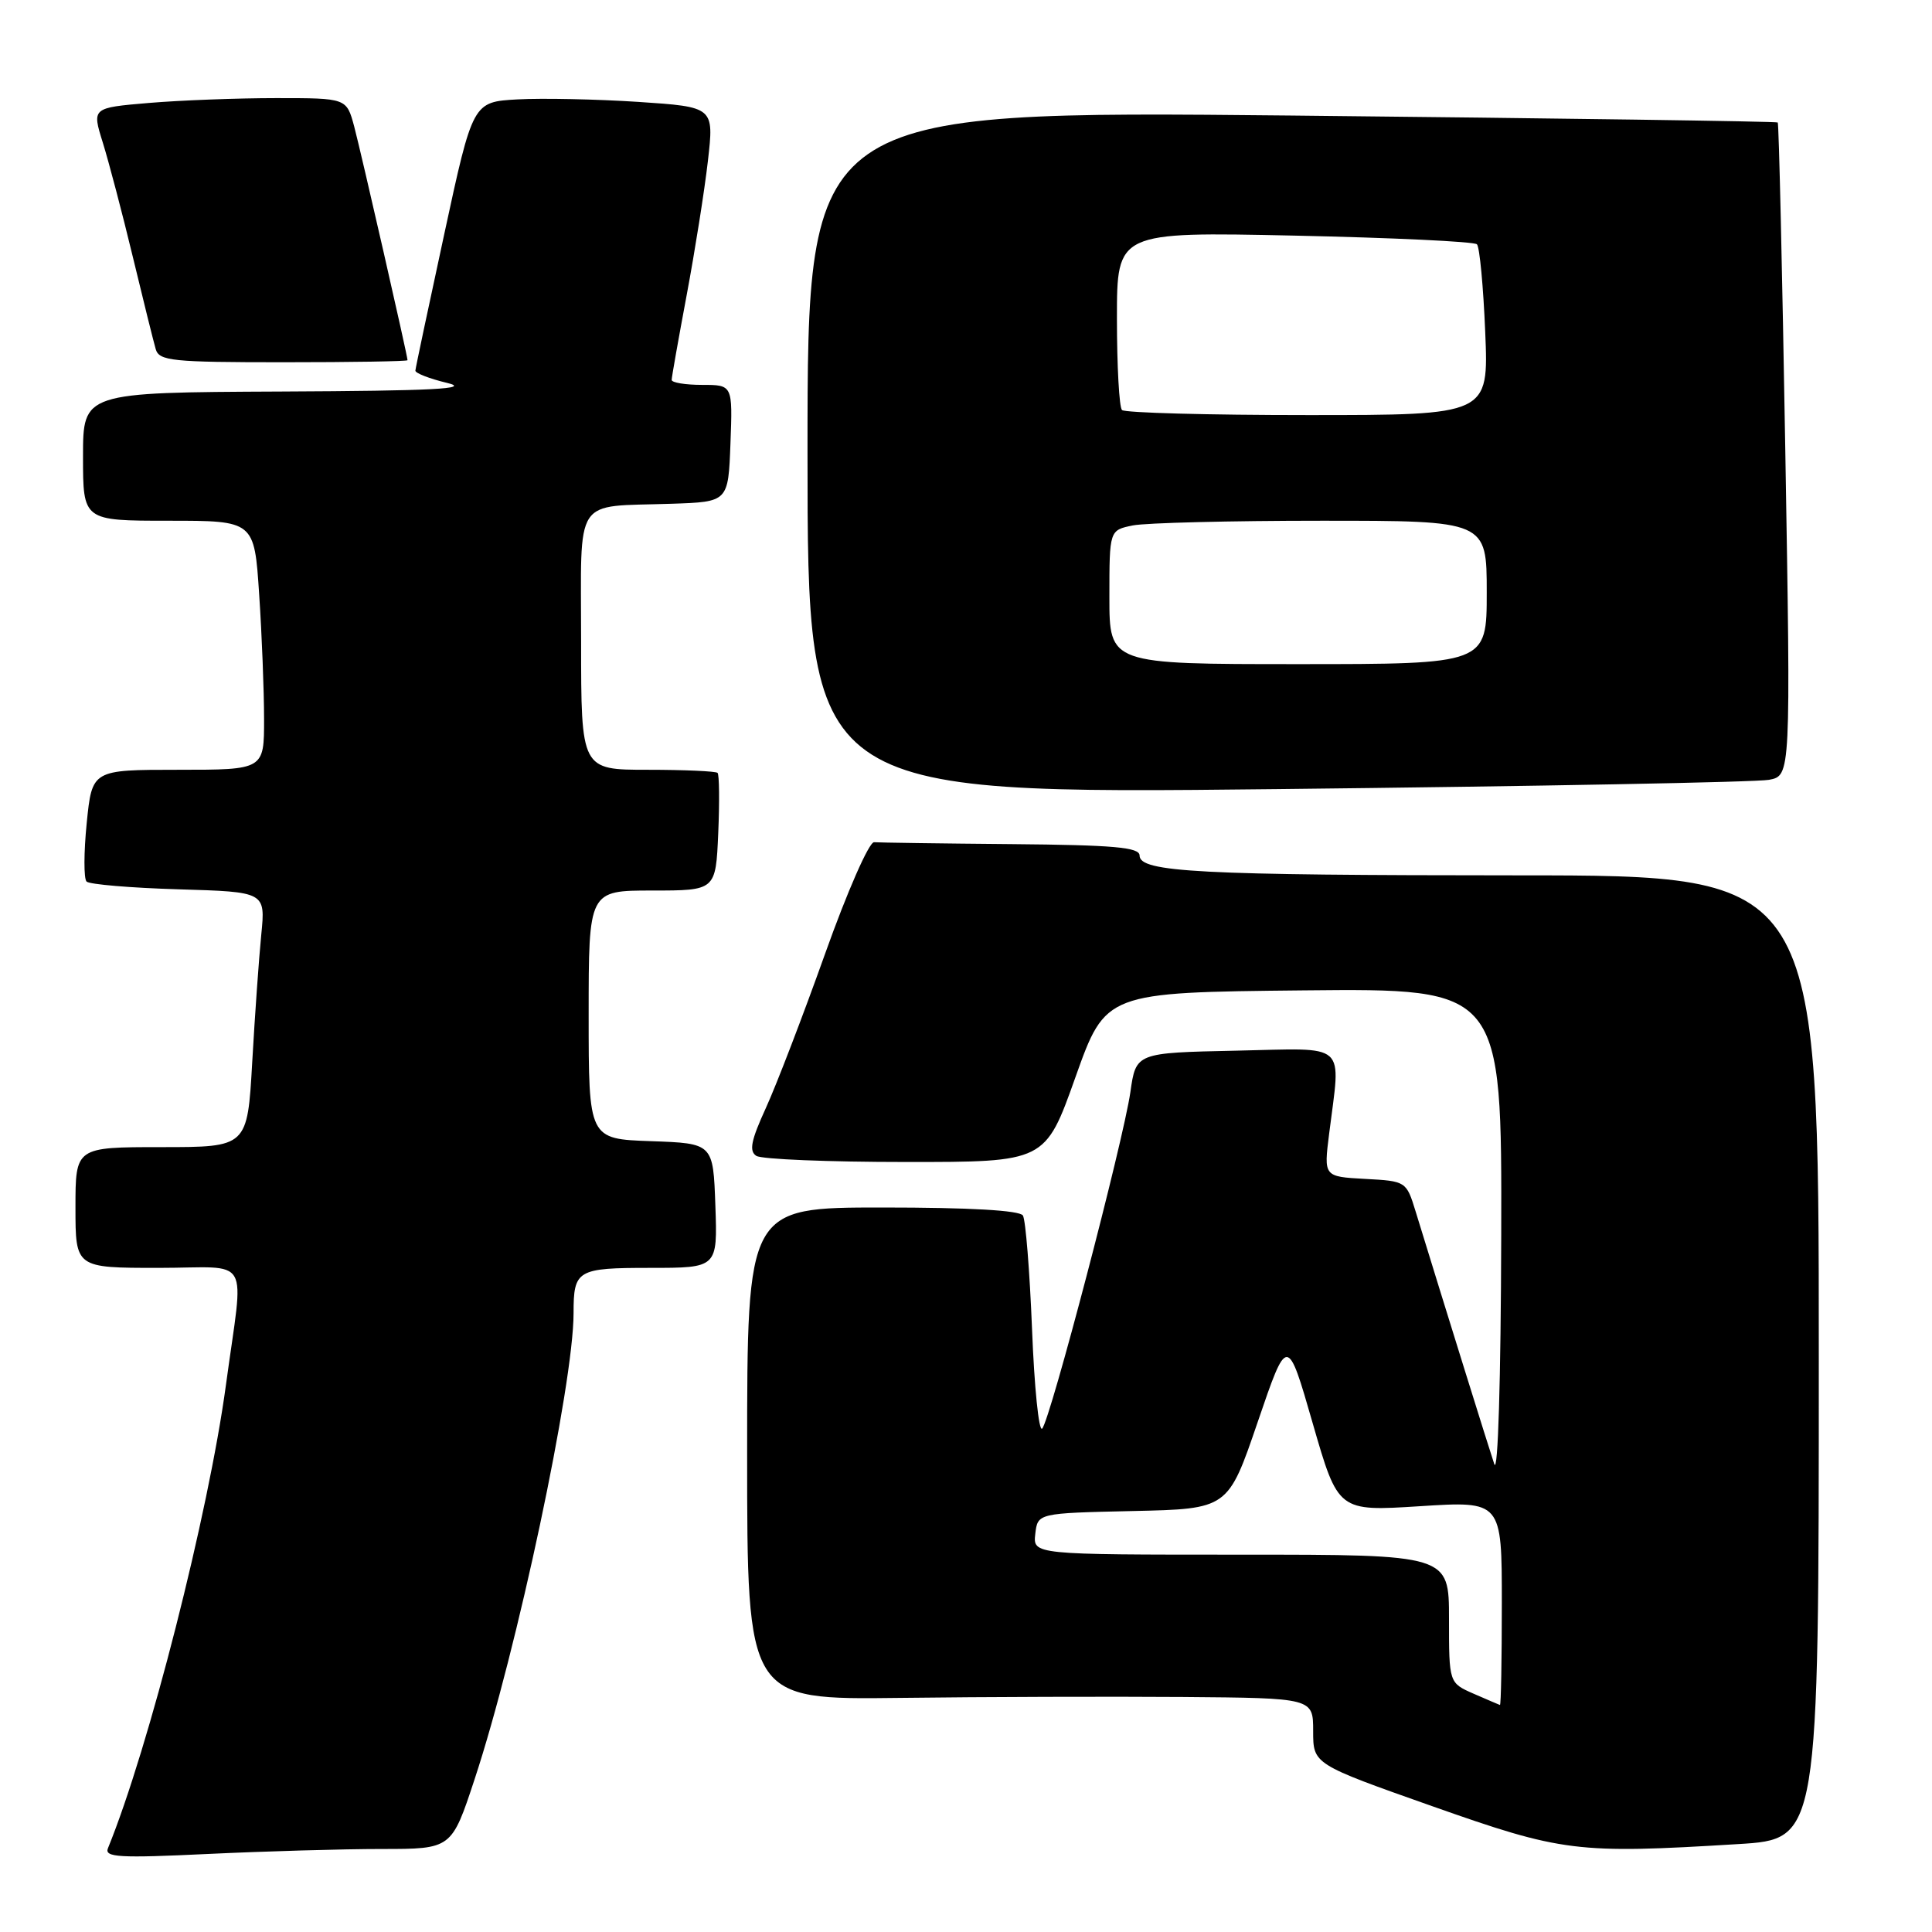 <?xml version="1.0" encoding="UTF-8" standalone="no"?>
<!DOCTYPE svg PUBLIC "-//W3C//DTD SVG 1.1//EN" "http://www.w3.org/Graphics/SVG/1.1/DTD/svg11.dtd" >
<svg xmlns="http://www.w3.org/2000/svg" xmlns:xlink="http://www.w3.org/1999/xlink" version="1.1" viewBox="0 0 256 256">
 <g >
 <path fill="currentColor"
d=" M 50.58 245.00 C 59.84 245.00 59.84 245.00 62.89 235.75 C 68.50 218.75 76.00 183.45 76.00 174.00 C 76.00 168.27 76.46 168.00 86.15 168.00 C 95.08 168.00 95.08 168.00 94.79 159.75 C 94.50 151.50 94.50 151.50 86.25 151.21 C 78.00 150.92 78.00 150.92 78.00 134.46 C 78.00 118.00 78.00 118.00 86.42 118.00 C 94.84 118.00 94.84 118.00 95.17 110.41 C 95.35 106.24 95.31 102.64 95.08 102.41 C 94.85 102.19 90.69 102.00 85.83 102.00 C 77.00 102.00 77.00 102.00 77.00 85.02 C 77.00 65.41 75.83 67.20 89.00 66.75 C 96.50 66.50 96.50 66.50 96.79 58.75 C 97.08 51.00 97.08 51.00 93.04 51.00 C 90.82 51.00 89.00 50.70 89.00 50.34 C 89.00 49.98 89.90 44.92 90.99 39.09 C 92.08 33.27 93.35 25.27 93.80 21.33 C 94.62 14.17 94.62 14.17 84.56 13.50 C 79.03 13.14 71.83 12.99 68.58 13.17 C 62.65 13.50 62.65 13.50 58.87 31.00 C 56.79 40.62 55.06 48.77 55.04 49.11 C 55.02 49.44 56.91 50.18 59.25 50.74 C 62.52 51.52 57.44 51.79 37.25 51.88 C 11.00 52.00 11.00 52.00 11.00 60.50 C 11.00 69.00 11.00 69.00 22.35 69.00 C 33.70 69.00 33.70 69.00 34.34 78.75 C 34.70 84.11 34.99 91.54 34.99 95.25 C 35.00 102.00 35.00 102.00 23.60 102.00 C 12.20 102.00 12.20 102.00 11.49 109.06 C 11.10 112.94 11.09 116.43 11.47 116.81 C 11.85 117.19 17.34 117.65 23.67 117.84 C 35.18 118.18 35.18 118.18 34.62 123.84 C 34.31 126.95 33.77 134.56 33.42 140.75 C 32.78 152.00 32.78 152.00 21.39 152.00 C 10.00 152.00 10.00 152.00 10.00 160.00 C 10.00 168.00 10.00 168.00 21.01 168.00 C 33.52 168.00 32.32 165.91 29.94 183.50 C 27.63 200.56 19.72 231.64 14.30 244.91 C 13.81 246.11 15.86 246.22 27.52 245.66 C 35.11 245.30 45.48 245.00 50.58 245.00 Z  M 230.34 244.35 C 241.00 243.70 241.00 243.70 241.00 179.85 C 241.00 116.00 241.00 116.00 201.25 115.99 C 158.83 115.98 151.00 115.57 151.00 113.36 C 151.00 112.27 147.60 111.97 134.00 111.85 C 124.65 111.77 116.47 111.65 115.82 111.60 C 115.16 111.54 112.25 118.17 109.32 126.40 C 106.40 134.59 102.87 143.78 101.48 146.82 C 99.51 151.12 99.23 152.53 100.22 153.16 C 100.93 153.61 109.83 153.97 120.00 153.97 C 138.50 153.98 138.50 153.98 142.50 142.74 C 146.50 131.50 146.50 131.50 172.75 131.23 C 199.00 130.97 199.00 130.97 198.92 163.73 C 198.87 182.85 198.49 195.46 198.00 194.00 C 197.28 191.86 191.56 173.49 187.57 160.50 C 186.35 156.53 186.30 156.50 180.87 156.21 C 175.40 155.91 175.40 155.91 176.12 150.21 C 177.66 137.88 178.81 138.90 163.76 139.22 C 150.52 139.50 150.52 139.50 149.78 144.72 C 148.83 151.28 139.15 188.22 138.09 189.30 C 137.65 189.74 137.05 183.80 136.75 176.11 C 136.44 168.42 135.90 161.64 135.54 161.06 C 135.11 160.38 128.51 160.00 116.94 160.00 C 99.00 160.00 99.00 160.00 99.00 192.61 C 99.00 225.23 99.00 225.23 119.25 224.98 C 130.39 224.84 147.26 224.79 156.75 224.86 C 174.00 225.00 174.00 225.00 174.00 229.38 C 174.00 233.76 174.00 233.76 189.75 239.32 C 207.03 245.42 208.92 245.66 230.34 244.35 Z  M 234.40 103.33 C 237.29 102.78 237.29 102.78 236.56 59.64 C 236.16 35.91 235.71 16.38 235.56 16.23 C 235.41 16.08 206.43 15.67 171.15 15.31 C 107.00 14.67 107.00 14.67 107.00 59.95 C 107.00 105.24 107.00 105.24 169.25 104.56 C 203.49 104.19 232.80 103.64 234.40 103.33 Z  M 54.00 47.73 C 54.00 47.14 47.85 20.22 46.93 16.75 C 45.92 13.00 45.92 13.00 36.61 13.00 C 31.49 13.00 23.90 13.29 19.74 13.64 C 12.18 14.28 12.18 14.28 13.62 18.89 C 14.41 21.43 16.20 28.22 17.59 34.00 C 18.98 39.78 20.35 45.29 20.63 46.25 C 21.08 47.83 22.78 48.00 37.57 48.00 C 46.61 48.00 54.00 47.88 54.00 47.73 Z  M 195.25 224.42 C 192.00 222.99 192.00 222.99 192.00 214.50 C 192.00 206.00 192.00 206.00 164.43 206.00 C 136.87 206.00 136.87 206.00 137.18 203.25 C 137.50 200.50 137.50 200.50 150.11 200.22 C 162.72 199.94 162.72 199.94 166.65 188.43 C 170.58 176.92 170.58 176.92 173.94 188.59 C 177.31 200.27 177.31 200.27 188.15 199.58 C 199.00 198.89 199.00 198.89 199.00 212.45 C 199.00 219.90 198.89 225.96 198.75 225.92 C 198.61 225.87 197.04 225.20 195.25 224.42 Z  M 147.00 79.12 C 147.00 70.25 147.00 70.25 150.12 69.62 C 151.84 69.28 163.09 69.00 175.12 69.00 C 197.00 69.00 197.00 69.00 197.00 78.50 C 197.00 88.00 197.00 88.00 172.00 88.00 C 147.00 88.00 147.00 88.00 147.00 79.12 Z  M 148.67 54.33 C 148.30 53.97 148.00 48.50 148.00 42.19 C 148.00 30.72 148.00 30.72 171.53 31.22 C 184.47 31.50 195.35 32.01 195.70 32.37 C 196.06 32.73 196.55 37.96 196.80 44.01 C 197.26 55.00 197.26 55.00 173.30 55.00 C 160.12 55.00 149.03 54.70 148.67 54.33 Z "/>
</g>
</svg>